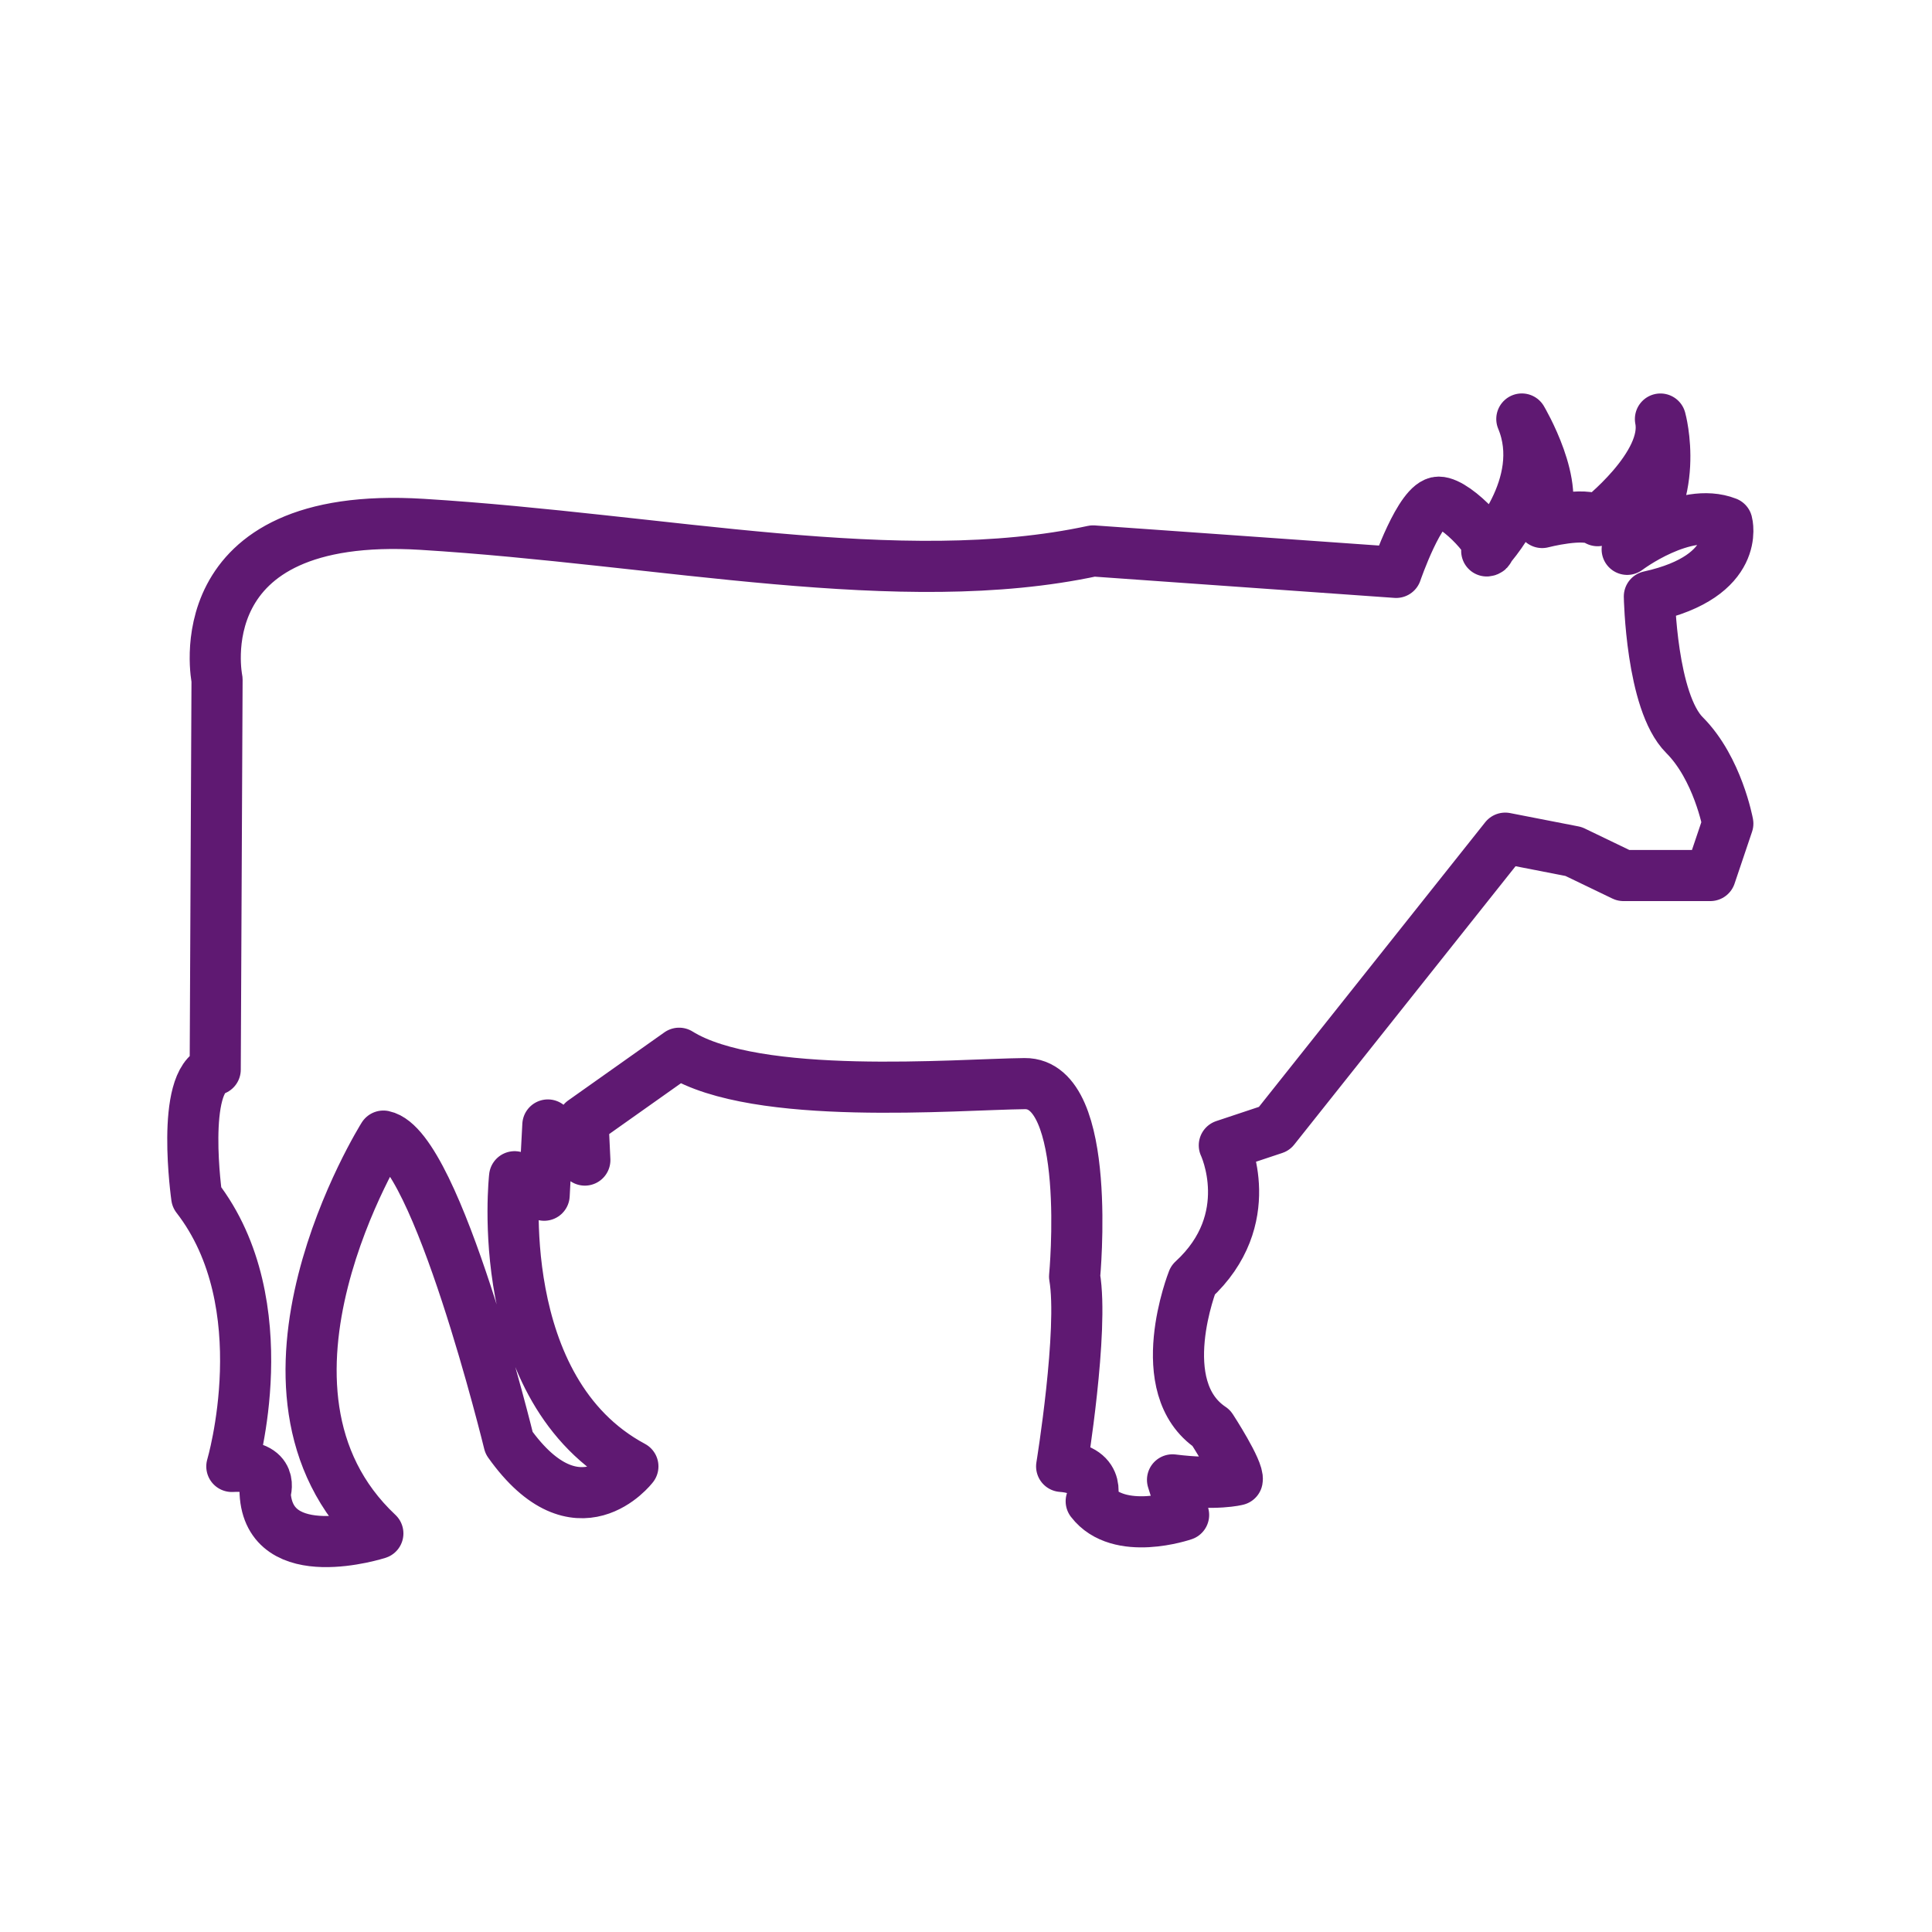 <?xml version='1.0' encoding='UTF-8'?>
<svg xmlns="http://www.w3.org/2000/svg" id="h" data-name="Vache" viewBox="0 0 453.54 453.54">
  <defs>
    <style>
      .ab {
        fill: none;
        stroke: #5F1972;
        stroke-linecap: round;
        stroke-linejoin: round;
        stroke-width: 12px;
      }
    </style>
  </defs>
  <path class="ab" d="M50.95,159.53s-8.24-39.92,48.16-36.44c56.4,3.47,112.37,15.96,157.49,6.24l71.15,5.04s5.64-16.49,9.98-16.49,14.32,11.19,11.28,11.45c0,0,14.75-15.36,8.24-30.97,0,0,9.54,16.05,4.77,24.3,0,0,9.98-2.6,13.02-.43,0,0,16.92-13.02,14.75-23.86,0,0,5.21,18.66-7.81,30.59,0,0,13.45-10.2,23.43-6.29,0,0,3.47,12.58-18.22,17.35,0,0,.43,24.73,8.24,32.54,7.81,7.81,10.18,20.78,10.18,20.78l-4.11,12.19h-20.39l-11.71-5.64-16.05-3.13-54.23,68.21-11.71,3.9s8.24,17.35-7.38,31.67c0,0-9.98,25.16,4.34,34.71,0,0,6.51,9.98,6.07,12.15,0,0-4.77,1.3-15.19,0l2.6,8.24s-15.19,5.26-21.69-3.22c0,0,3.04-7.43-6.94-8.18,0,0,5.21-31.98,3.04-44.57,0,0,4.34-45.46-11.71-45.29-16.05.17-62.91,4.23-81.13-7.13l-22.56,15.97.43,9.11-8.68-8.24-.87,16.49-6.94-4.34s-5.64,50.09,27.77,68c0,0-13.02,17.04-29.07-5.52,0,0-16.92-69.42-29.5-72.02,0,0-37.31,59.44-1.3,93.28,0,0-25.6,8.24-26.47-9.54,0,0,2.6-6.75-7.81-6.19,0,0,11.28-38.06-8.24-63.22,0,0-3.9-27.33,4.34-29.94l.43-91.54Z"/>
</svg>
